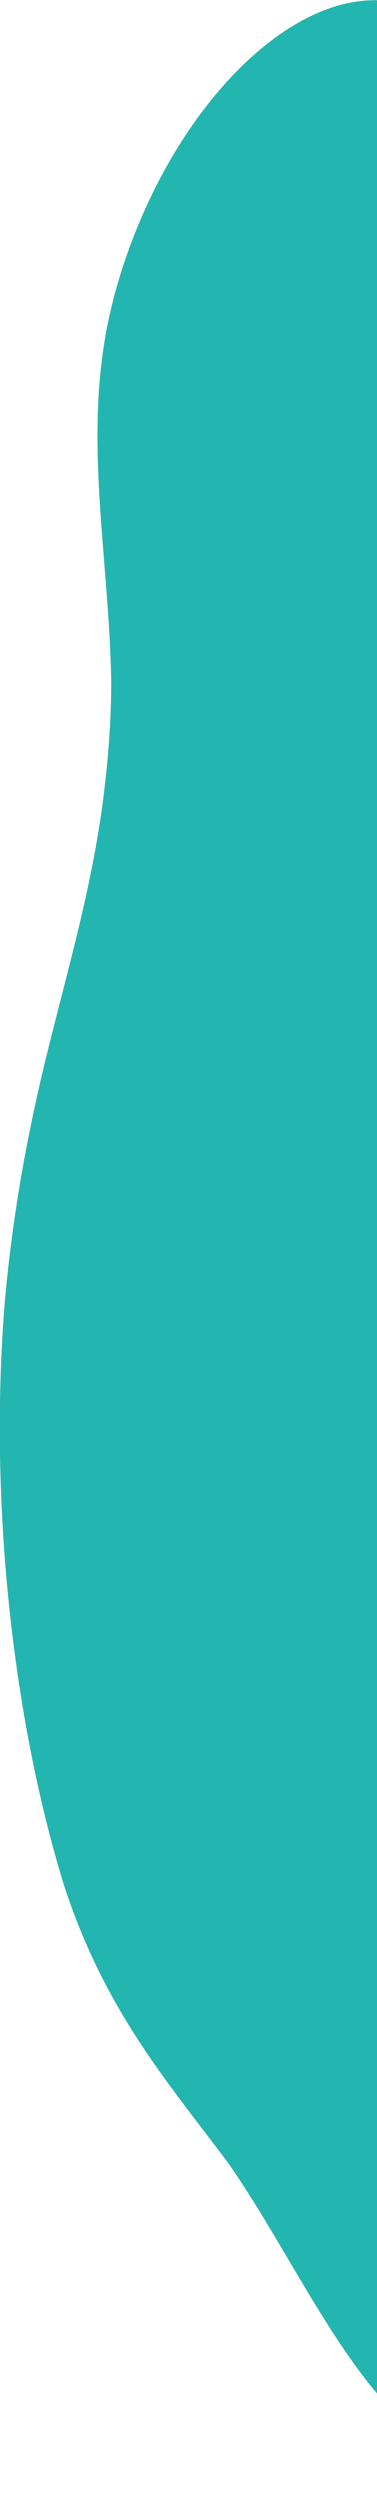 <svg width="27" height="179" viewBox="0 0 27 179" fill="none" xmlns="http://www.w3.org/2000/svg">
<g clip-path="url(#clip0_132_86)">
<path d="M35.715 178.933C36.985 179.402 37 176.925 37 174.85C37.015 135.999 37 47.452 37 15.661C37.076 10.106 35.761 5.722 33.373 3.28C25.785 -5.655 12.802 4.953 8.358 20.547C5.623 30.017 7.769 38.785 7.965 48.724C7.965 51.234 7.799 53.777 7.512 56.186C6.711 63.348 4.731 69.739 3.159 76.298C1.859 81.72 0.862 87.308 0.333 93.332C-0.801 107.521 0.907 123.014 4.565 134.928C7.512 144.03 12.152 149.25 16.369 154.906C19.966 160.093 22.883 166.284 26.662 170.969C29.352 174.215 32.813 177.561 35.655 178.933H35.685H35.715Z" fill="#23B6B0"/>
</g>
<defs>
<clipPath id="clip0_132_86">
<rect width="37" height="179" fill="white" transform="matrix(-1 0 0 1 37 0)"/>
</clipPath>
</defs>
</svg>
